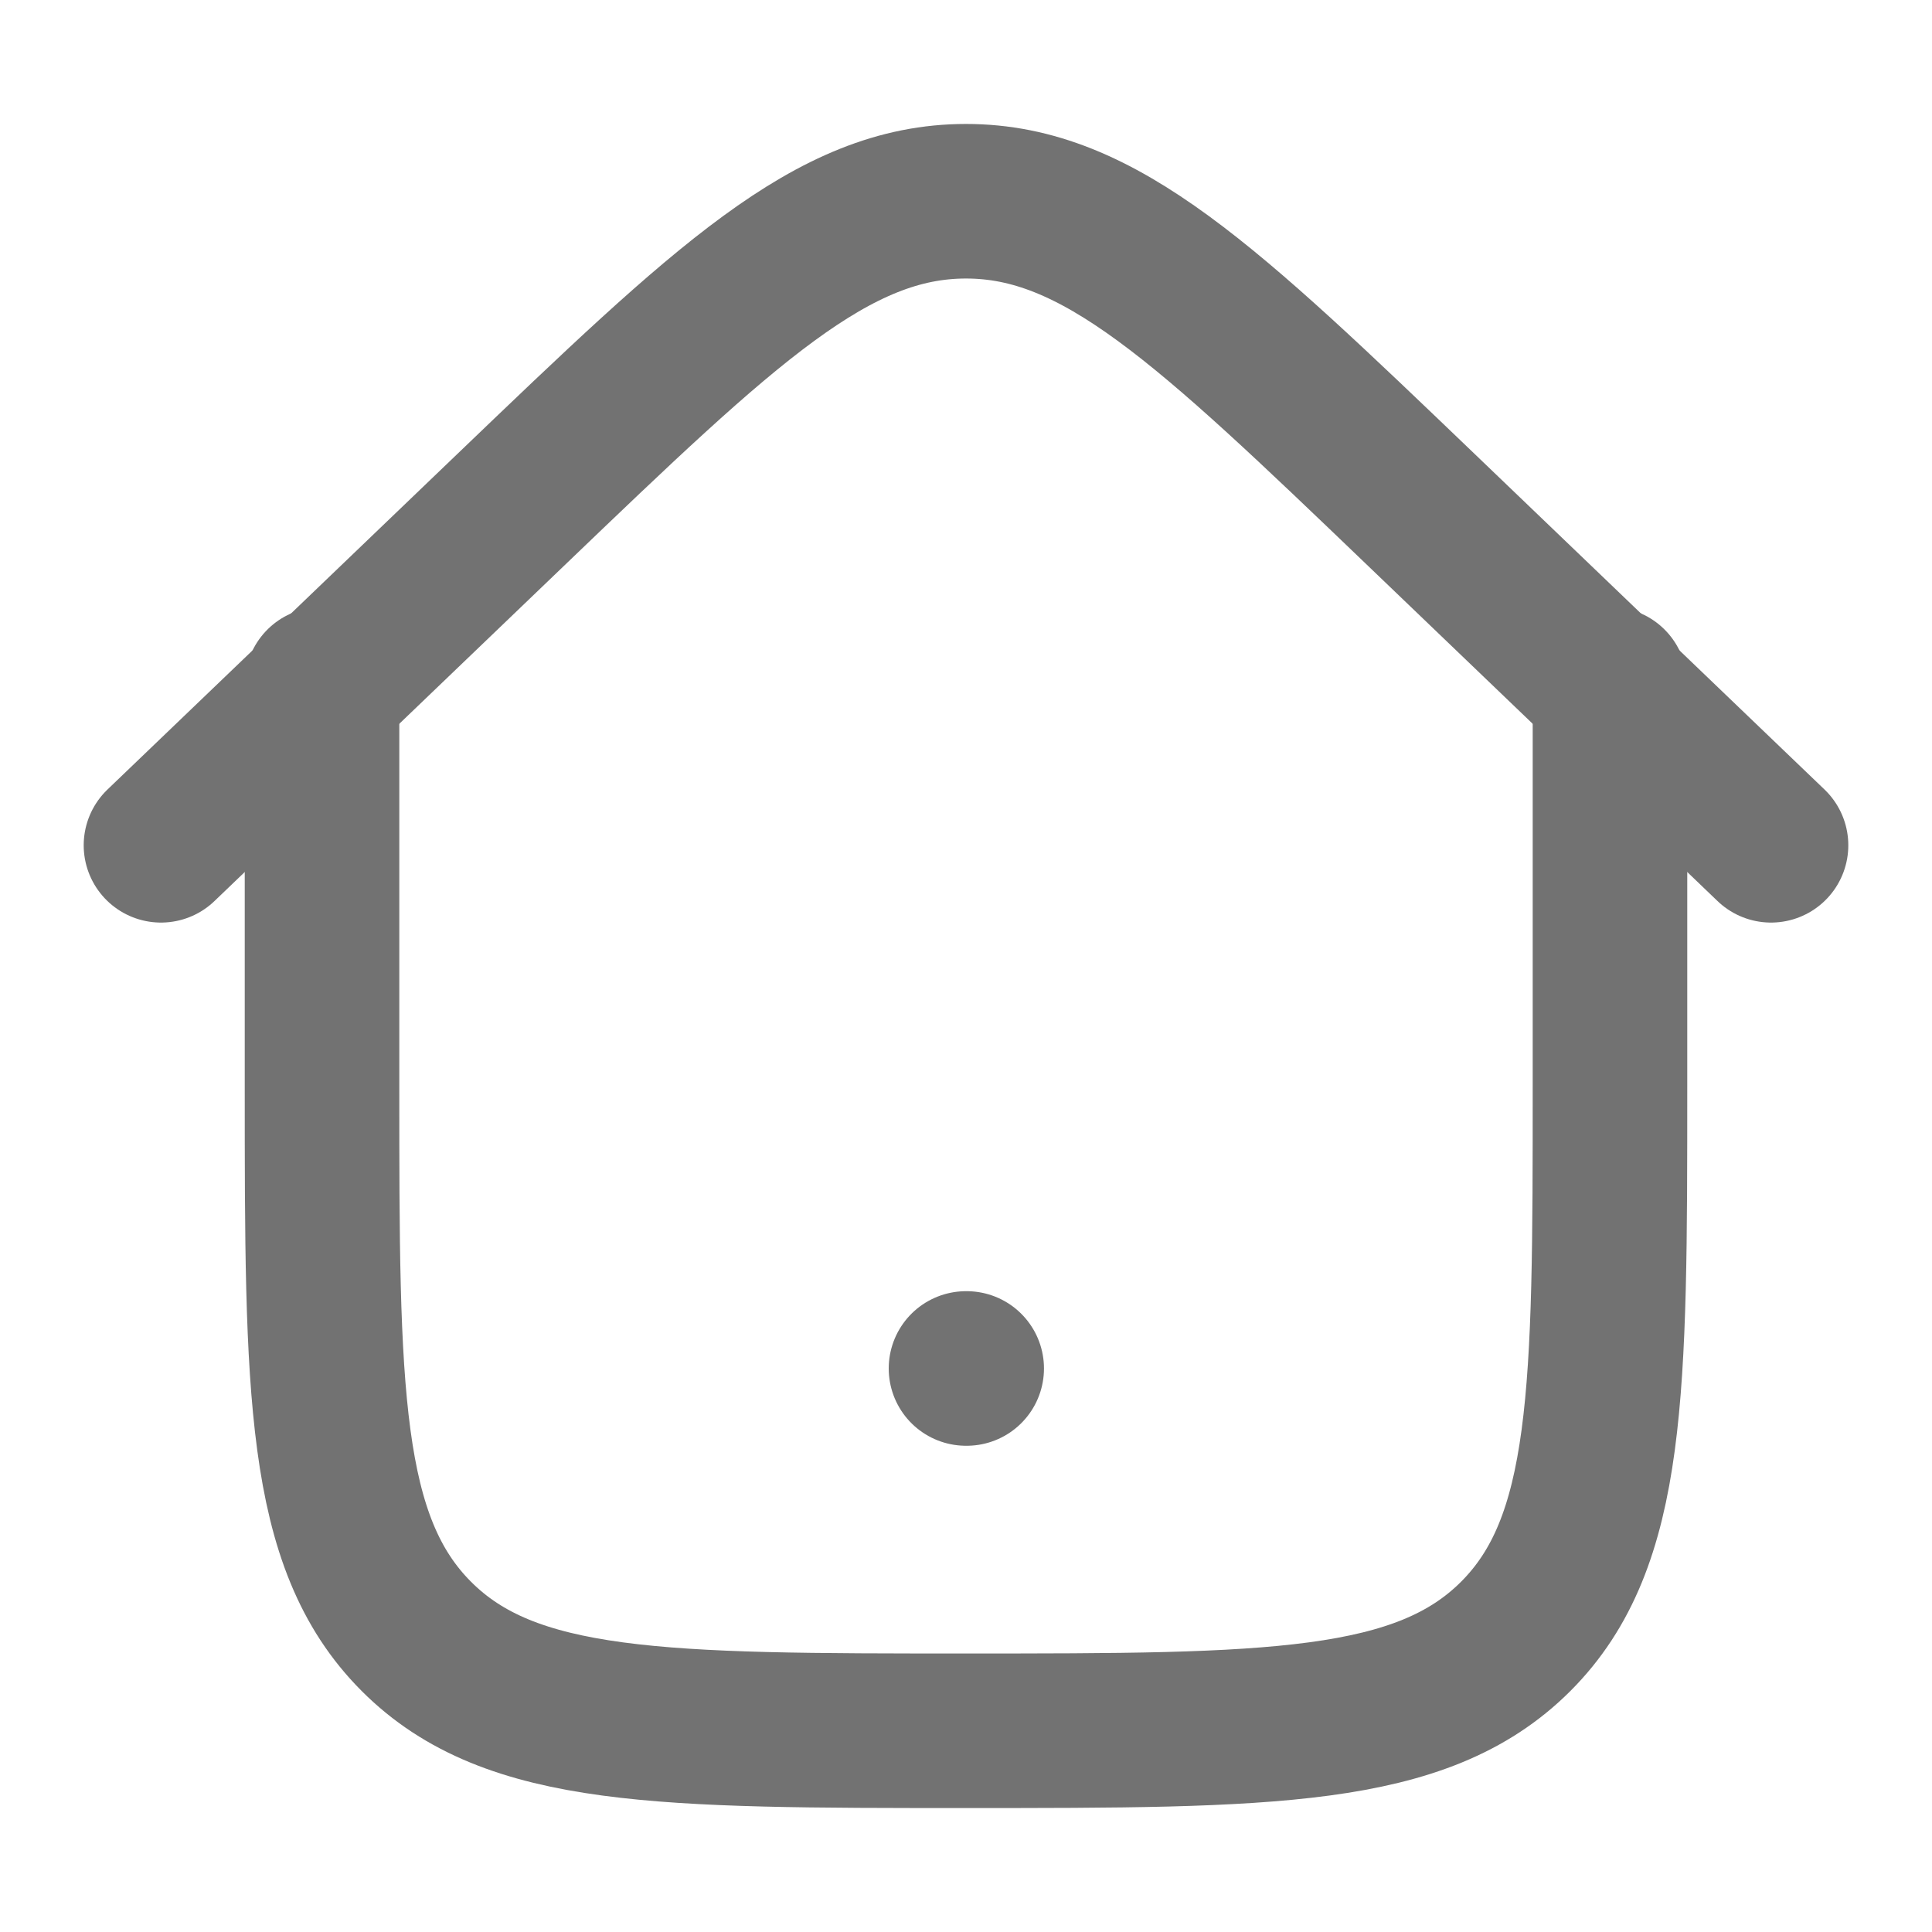 <svg width="25" height="25" viewBox="0 0 25 25" fill="none" xmlns="http://www.w3.org/2000/svg">
<path d="M12.5 17.708H12.509M20.833 8.854V14.062C20.833 17.991 20.833 19.955 19.613 21.175C18.392 22.395 16.428 22.396 12.5 22.396C8.572 22.396 6.607 22.396 5.388 21.175C4.168 19.954 4.167 17.991 4.167 14.062V8.854" stroke="#727272" stroke-width="2" stroke-linecap="round" stroke-linejoin="round"/>
<path d="M22.917 10.938L18.393 6.599C15.615 3.935 14.226 2.604 12.5 2.604C10.774 2.604 9.385 3.935 6.607 6.599L2.083 10.938" stroke="#727272" stroke-width="2" stroke-linecap="round" stroke-linejoin="round"/>
</svg>
